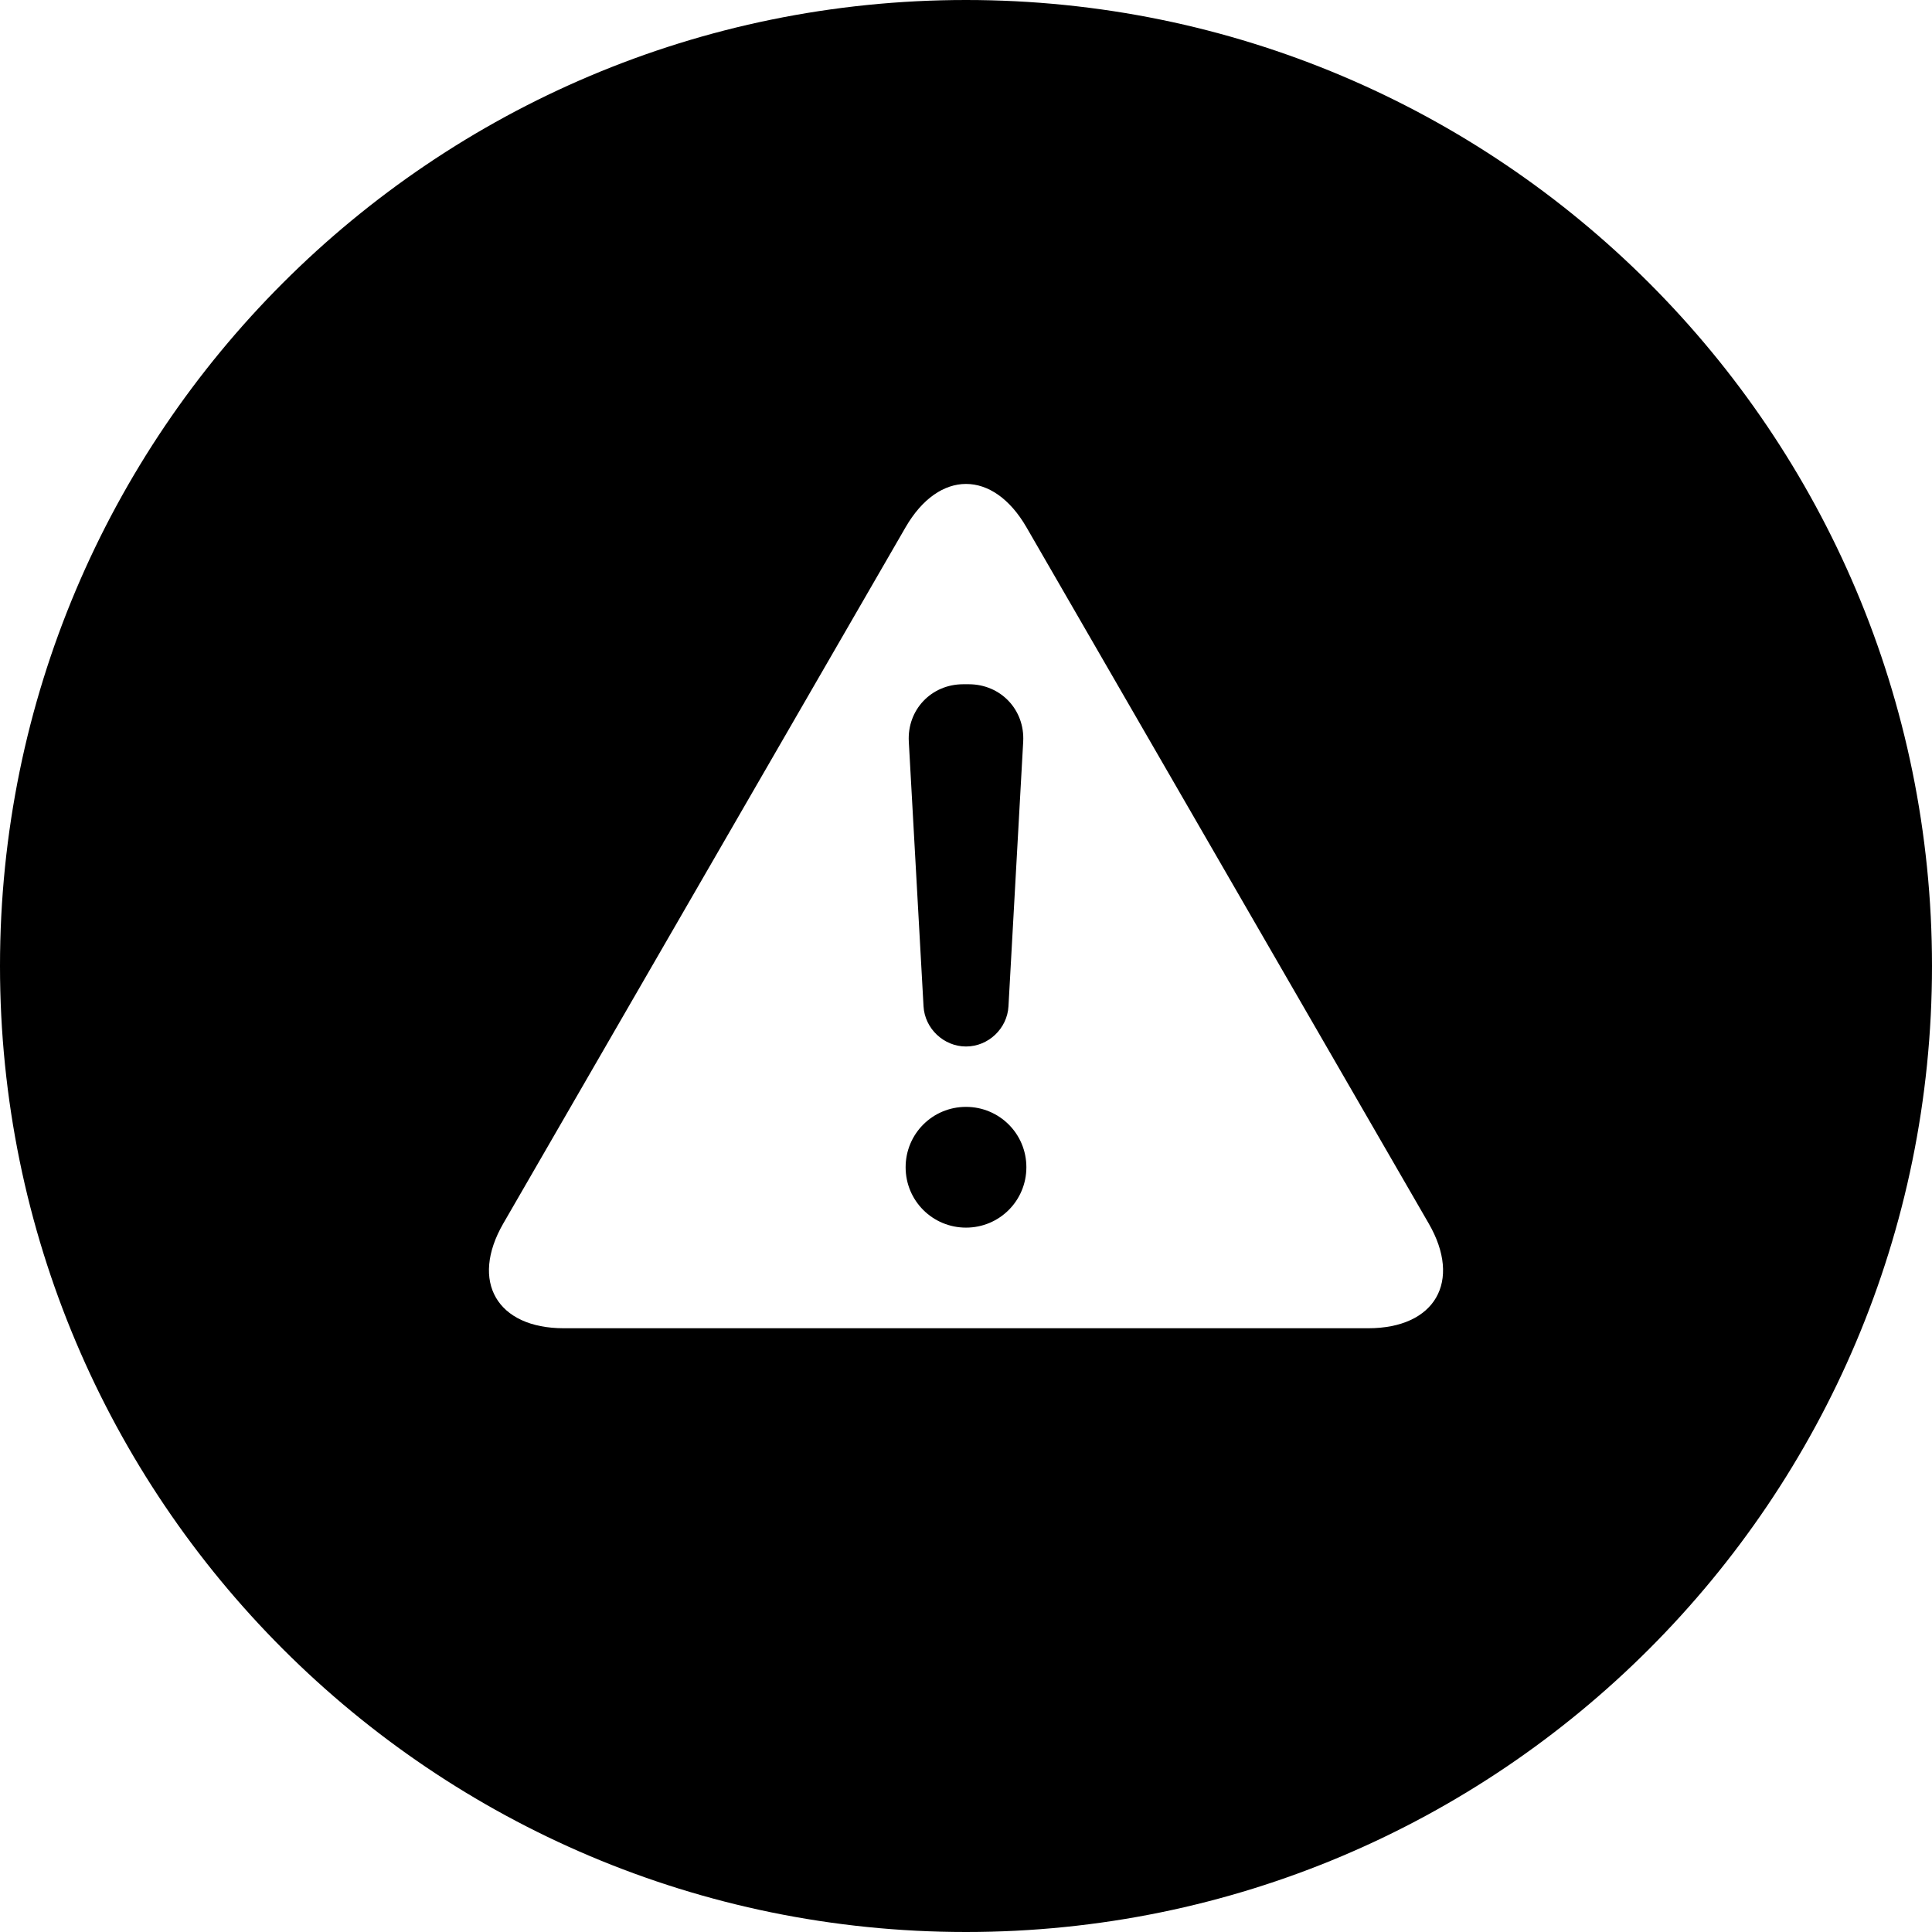 <svg xmlns='http://www.w3.org/2000/svg' width='48' height='48' viewBox='0 0 48 48'><path fill-rule='evenodd' d='M24,48 C37.255,48 48,37.255 48,24 C48,10.745 37.255,0 24,0 C10.745,0 0,10.745 0,24 C0,37.255 10.745,48 24,48 Z M22.497,13.103 C23.327,11.665 24.672,11.662 25.504,13.103 L35.496,30.397 C36.327,31.835 35.657,33 33.992,33 L14.008,33 C12.347,33 11.672,31.838 12.504,30.397 L22.497,13.103 Z M22.579,18.426 C22.535,17.638 23.136,17 23.93,17 L24.07,17 C24.86,17 25.465,17.633 25.421,18.426 L25.055,25.002 C25.025,25.553 24.556,26 24,26 C23.448,26 22.975,25.554 22.945,25.002 L22.579,18.426 Z M22.5,29 C22.5,28.172 23.166,27.5 24,27.5 C24.828,27.5 25.5,28.166 25.5,29 C25.5,29.828 24.834,30.5 24,30.5 C23.172,30.5 22.5,29.834 22.5,29 Z'/></svg>

